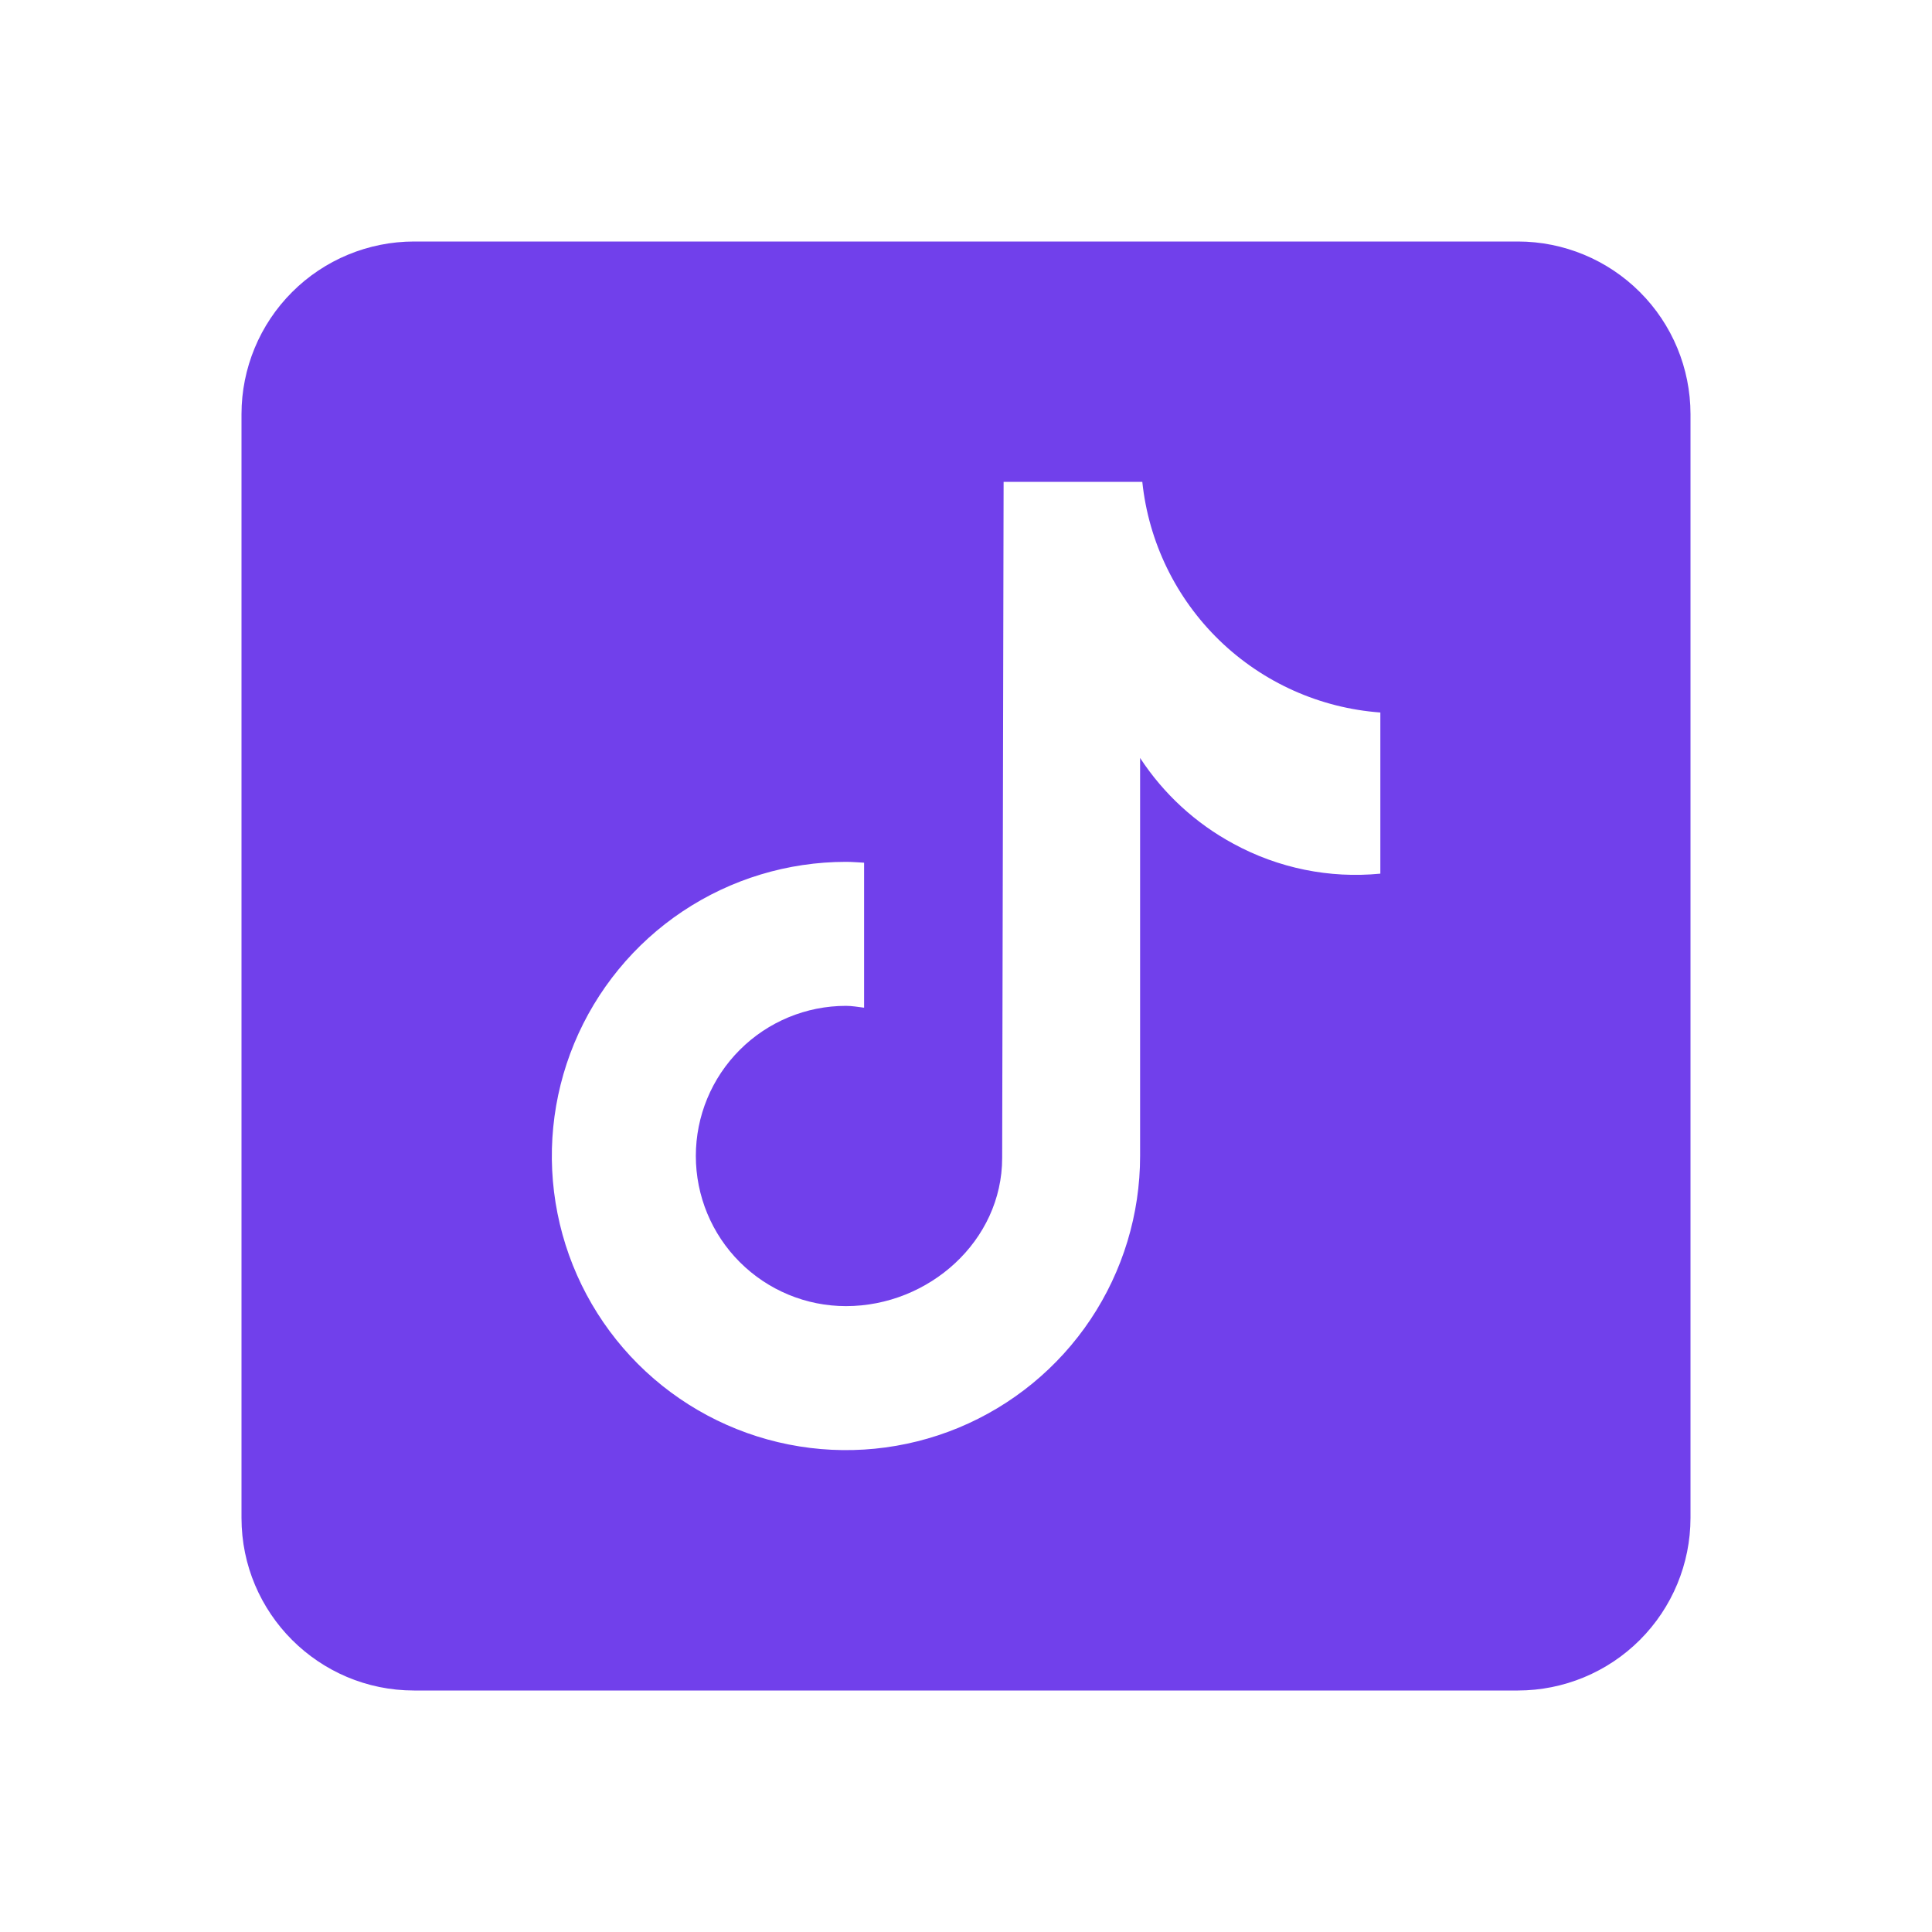 <svg width="43" height="43" viewBox="0 0 43 43" fill="none" xmlns="http://www.w3.org/2000/svg">
<path d="M33.785 5.375H9.215C8.197 5.376 7.22 5.781 6.501 6.501C5.781 7.22 5.376 8.197 5.375 9.215V33.785C5.375 35.905 7.097 37.625 9.215 37.625H33.785C34.803 37.624 35.779 37.219 36.499 36.499C37.219 35.779 37.624 34.803 37.625 33.785V9.215C37.624 8.197 37.219 7.22 36.499 6.501C35.779 5.781 34.803 5.376 33.785 5.375ZM30.718 19.445C29.588 19.555 28.451 19.323 27.454 18.78C26.613 18.327 25.898 17.67 25.375 16.87V25.728C25.375 27.023 24.991 28.289 24.272 29.366C23.553 30.442 22.53 31.281 21.334 31.777C20.138 32.272 18.821 32.402 17.551 32.149C16.282 31.897 15.115 31.273 14.199 30.358C13.284 29.442 12.66 28.276 12.408 27.006C12.155 25.736 12.285 24.419 12.78 23.223C13.276 22.027 14.115 21.004 15.191 20.285C16.268 19.566 17.534 19.182 18.829 19.182C18.965 19.182 19.097 19.194 19.232 19.201V22.428C19.097 22.412 18.967 22.387 18.829 22.387C17.942 22.387 17.093 22.739 16.466 23.366C15.839 23.992 15.487 24.842 15.487 25.728C15.487 26.614 15.839 27.465 16.466 28.091C17.093 28.718 17.942 29.07 18.829 29.07C20.674 29.07 22.305 27.617 22.305 25.771L22.337 10.725H25.424C25.565 12.066 26.173 13.315 27.141 14.253C28.11 15.191 29.377 15.759 30.722 15.858V19.445" fill="#7140EB"/>
</svg>
